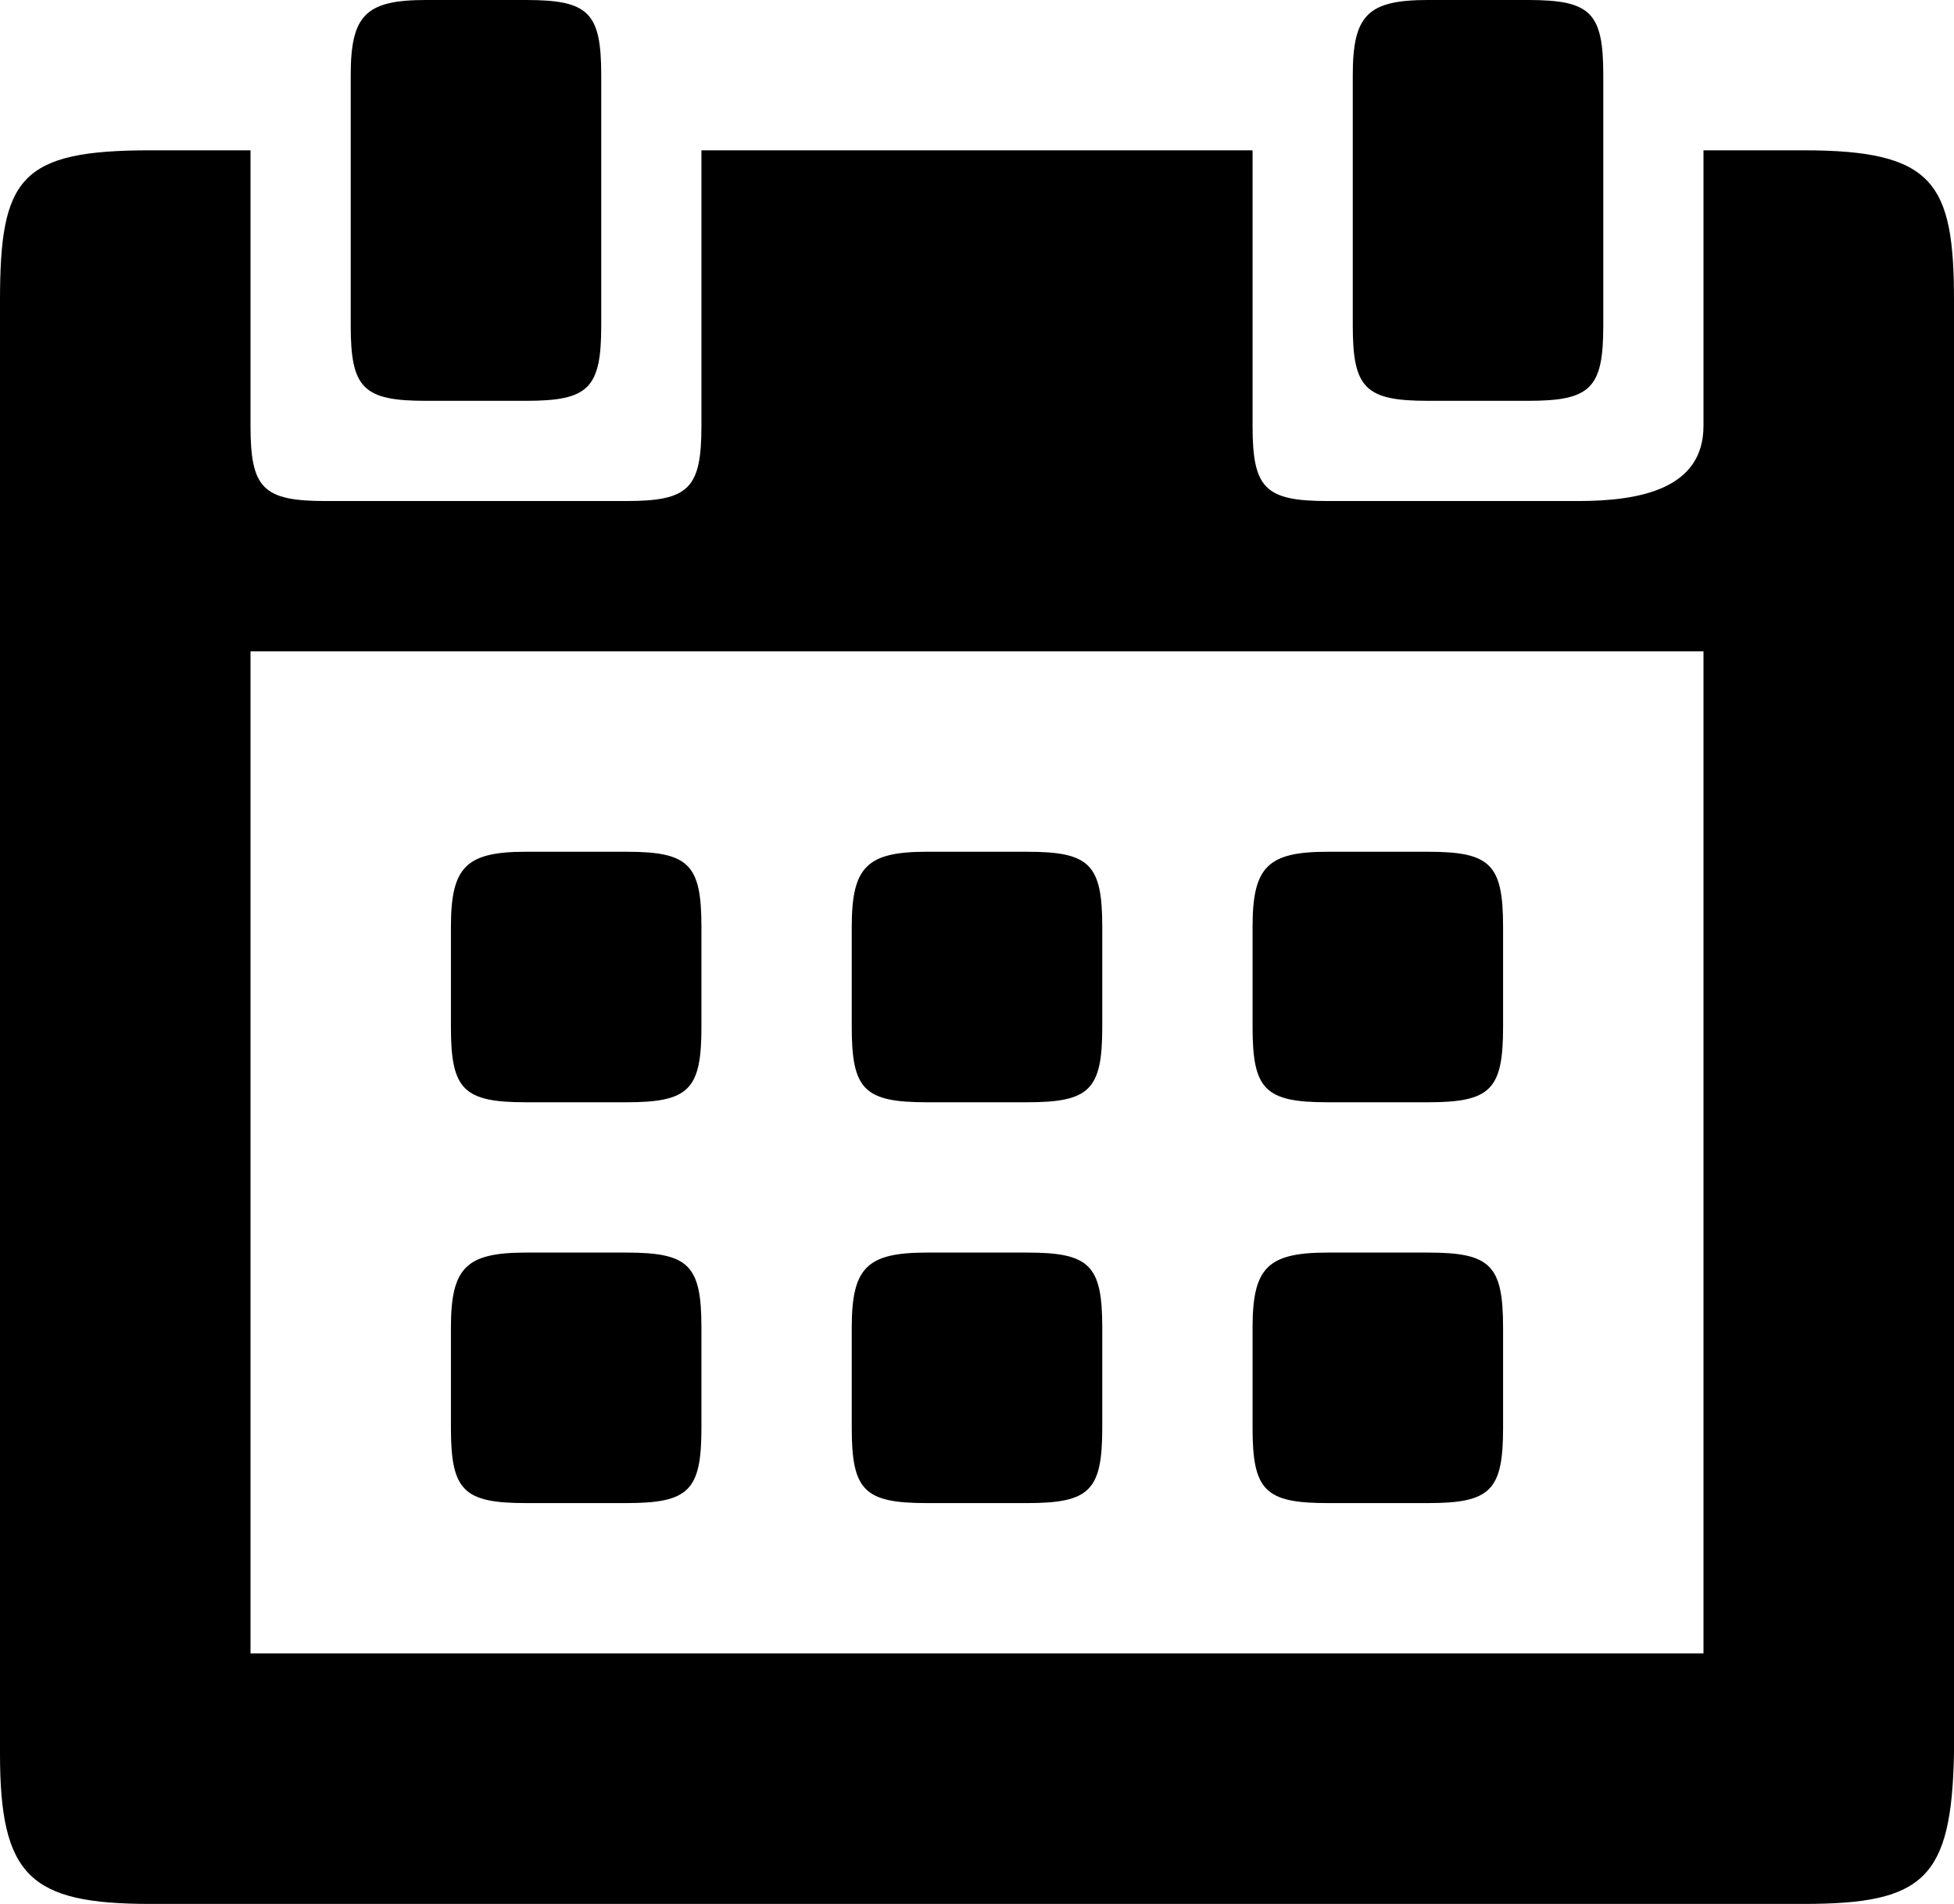 <?xml version="1.0" encoding="utf-8"?>
<!-- Generator: Adobe Illustrator 19.0.0, SVG Export Plug-In . SVG Version: 6.00 Build 0)  -->
<svg version="1.1" id="Слой_1" xmlns="http://www.w3.org/2000/svg" xmlns:xlink="http://www.w3.org/1999/xlink" x="0px" y="0px"
	 viewBox="-88 100 78 76" style="enable-background:new -88 100 78 76;" xml:space="preserve">
<g>
	<path d="M-64,113v-10c0-2.5-0.5-3-3-3l-4,0c-2.4,0-3,0.6-3,3v10c0,2.5,0.5,3,3,3h4C-64.5,116-64,115.5-64,113z M-24,113v-10
		c0-2.5-0.5-3-3-3l-4,0c-2.4,0-3,0.6-3,3v10c0,2.5,0.5,3,3,3h4C-24.5,116-24,115.5-24,113z M-60,141v-4c0-2.5-0.5-3-3-3l-4,0
		c-2.4,0-3,0.6-3,3v4c0,2.5,0.5,3,3,3h4C-60.5,144-60,143.5-60,141z M-44,141v-4c0-2.5-0.5-3-3-3l-4,0c-2.4,0-3,0.6-3,3v4
		c0,2.5,0.5,3,3,3h4C-44.5,144-44,143.5-44,141z M-28,141v-4c0-2.5-0.5-3-3-3l-4,0c-2.4,0-3,0.6-3,3v4c0,2.5,0.5,3,3,3h4
		C-28.5,144-28,143.5-28,141z M-60,157v-4c0-2.5-0.5-3-3-3l-4,0c-2.4,0-3,0.6-3,3v4c0,2.5,0.5,3,3,3h4C-60.5,160-60,159.5-60,157z
		 M-44,157v-4c0-2.5-0.5-3-3-3l-4,0c-2.4,0-3,0.6-3,3v4c0,2.5,0.5,3,3,3h4C-44.5,160-44,159.5-44,157z M-28,157v-4c0-2.5-0.5-3-3-3
		l-4,0c-2.4,0-3,0.6-3,3v4c0,2.5,0.5,3,3,3h4C-28.5,160-28,159.5-28,157z M-82,176h66c4.8,0,5.9-1,6-6v-58c0-4.7-0.8-6-6-6h-4v11
		c0,2.5-2.5,3-5,3h-10c-2.5,0-3-0.5-3-3v-11h-22v11c0,2.5-0.5,3-3,3h-12c-2.5,0-3-0.5-3-3v-11h-4c-5.2,0-6,1.1-6,6v58
		C-88,174.9-86.8,176-82,176z M-78,126h58v40h-58V126z"/>
</g>
</svg>
